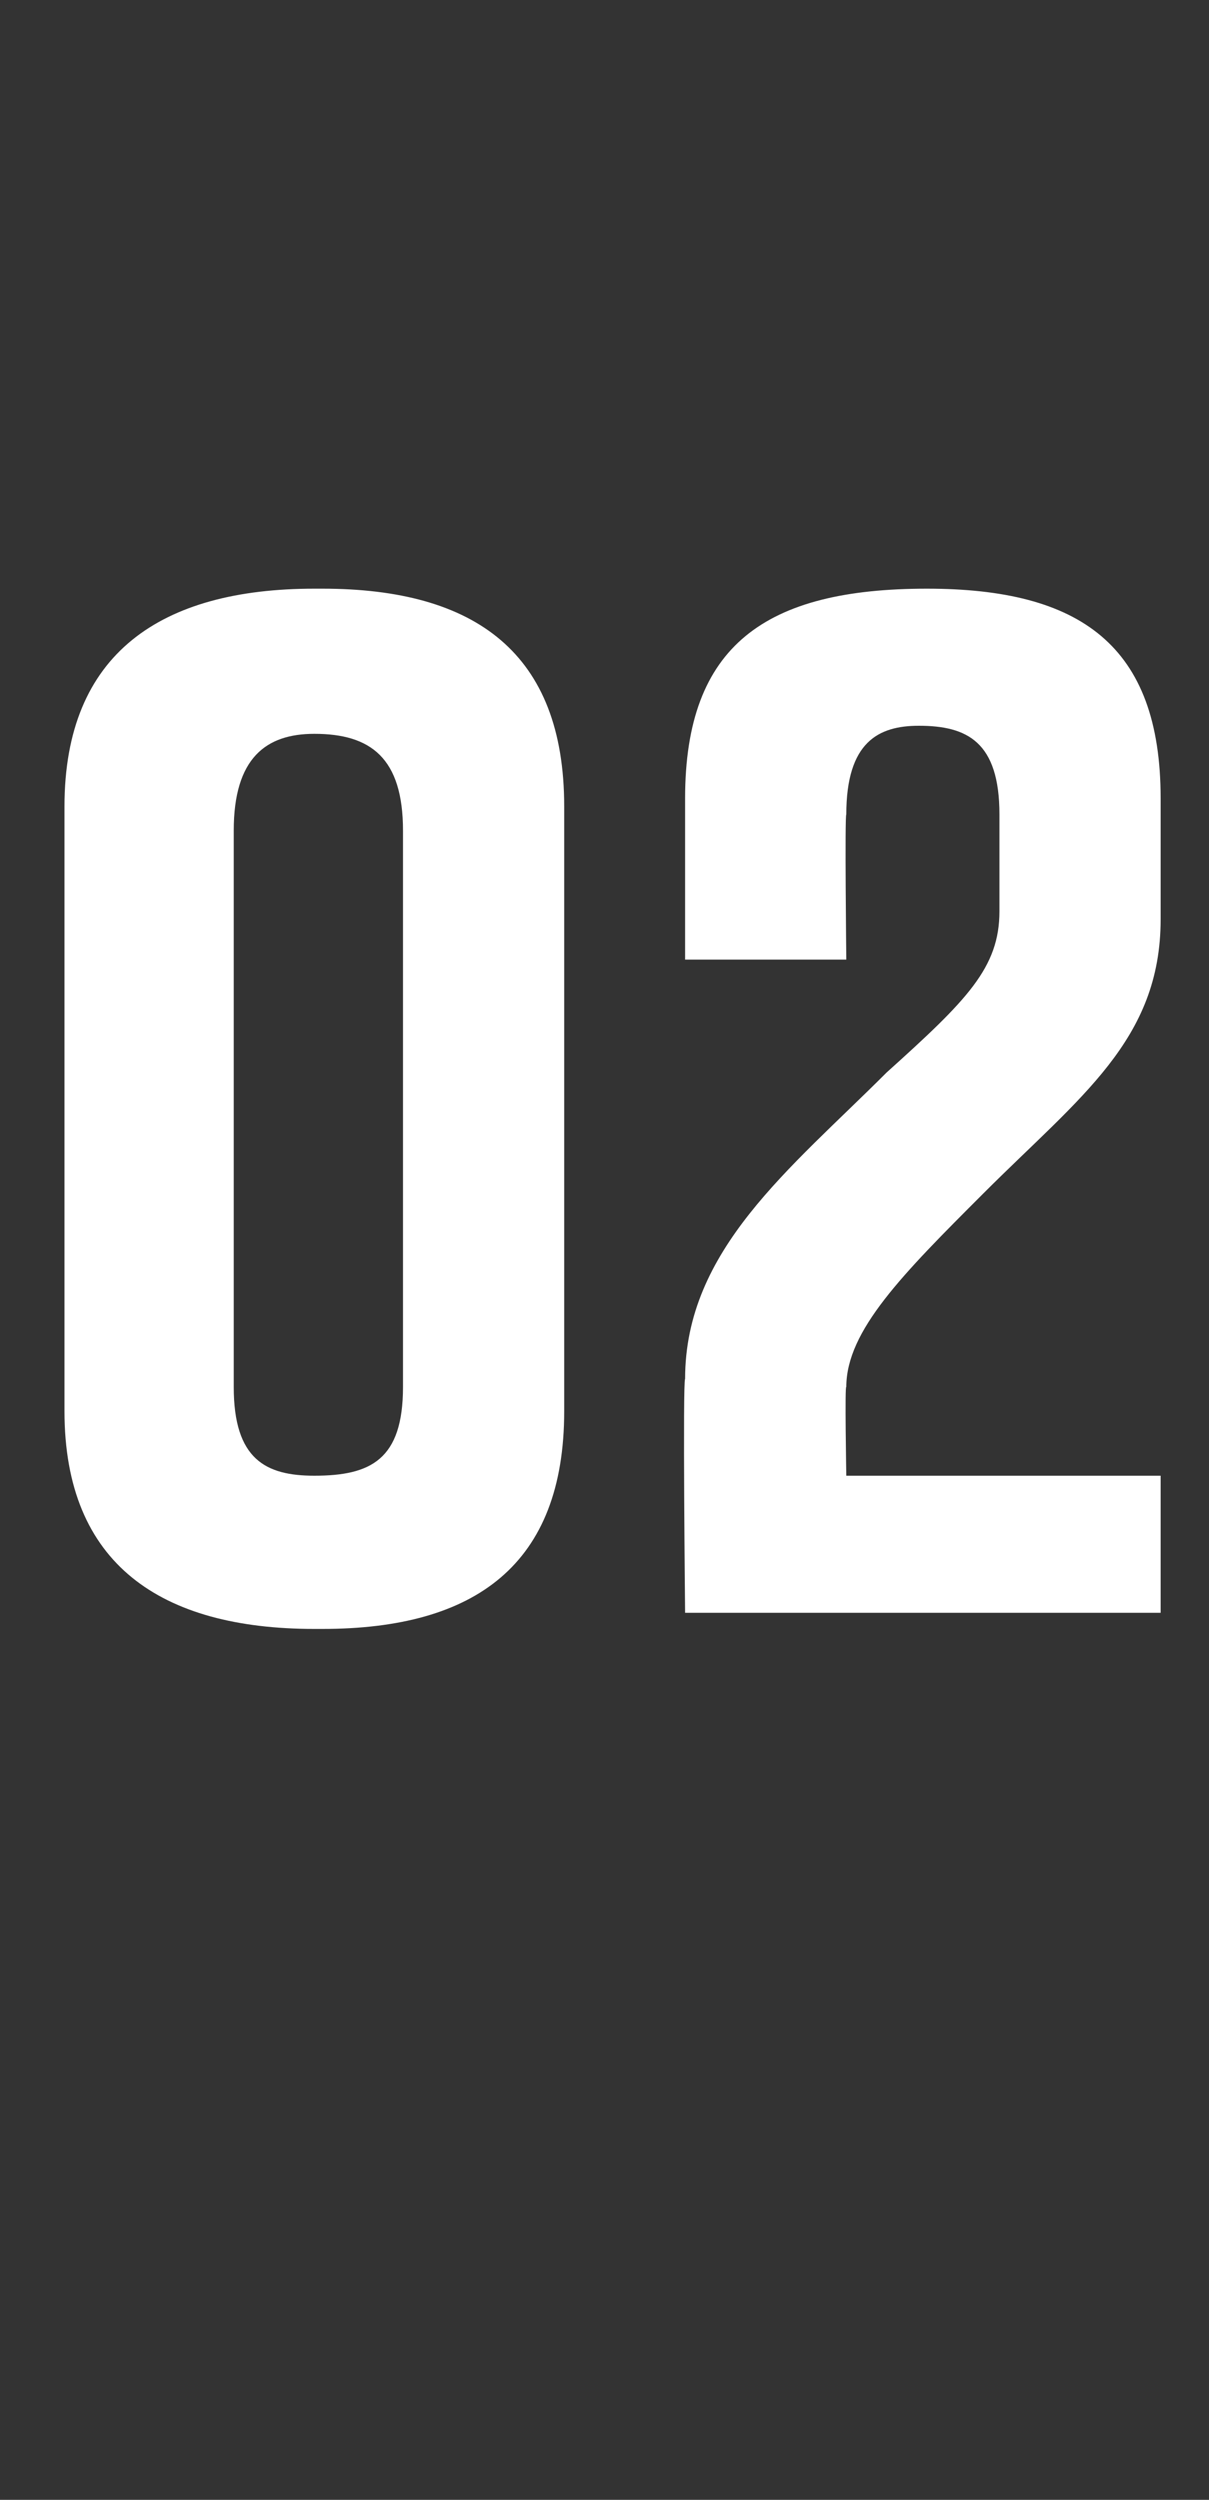 <?xml version="1.0" standalone="no"?><!DOCTYPE svg PUBLIC "-//W3C//DTD SVG 1.1//EN" "http://www.w3.org/Graphics/SVG/1.1/DTD/svg11.dtd"><svg xmlns="http://www.w3.org/2000/svg" version="1.1" width="15px" height="31px" viewBox="0 -6 15 31" style="top:-6px"><rect x="0" y="-6" width="15" height="31" fill="#333333" stroke="none"/><desc>02</desc><defs/><g id="Polygon106939"><path d="m7 4v7.5c0 1.9-1.1 2.7-3 2.7h-.1C2 14.2.8 13.4.8 11.5V4C.8 2.1 2 1.3 3.9 1.3h.1c1.9 0 3 .8 3 2.7zm-3.1-.9c-.6 0-1 .3-1 1.2v6.9c0 .9.4 1.1 1 1.1c.7 0 1.1-.2 1.1-1.1V4.3c0-.9-.4-1.2-1.1-1.2zm4.6.8c0-1.9 1-2.6 3-2.6c1.9 0 2.9.7 2.9 2.6v1.5c0 1.5-1 2.2-2.2 3.4c-1 1-1.7 1.7-1.7 2.4c-.02-.04 0 1.1 0 1.1h3.9v1.7H8.5s-.03-2.88 0-2.9c0-1.6 1.3-2.6 2.5-3.8c1-.9 1.4-1.3 1.4-2V4.1c0-.9-.4-1.1-1-1.1c-.5 0-.9.2-.9 1.1c-.02 0 0 1.8 0 1.8h-2v-2z" stroke="none" fill="#fff"/></g></svg>
